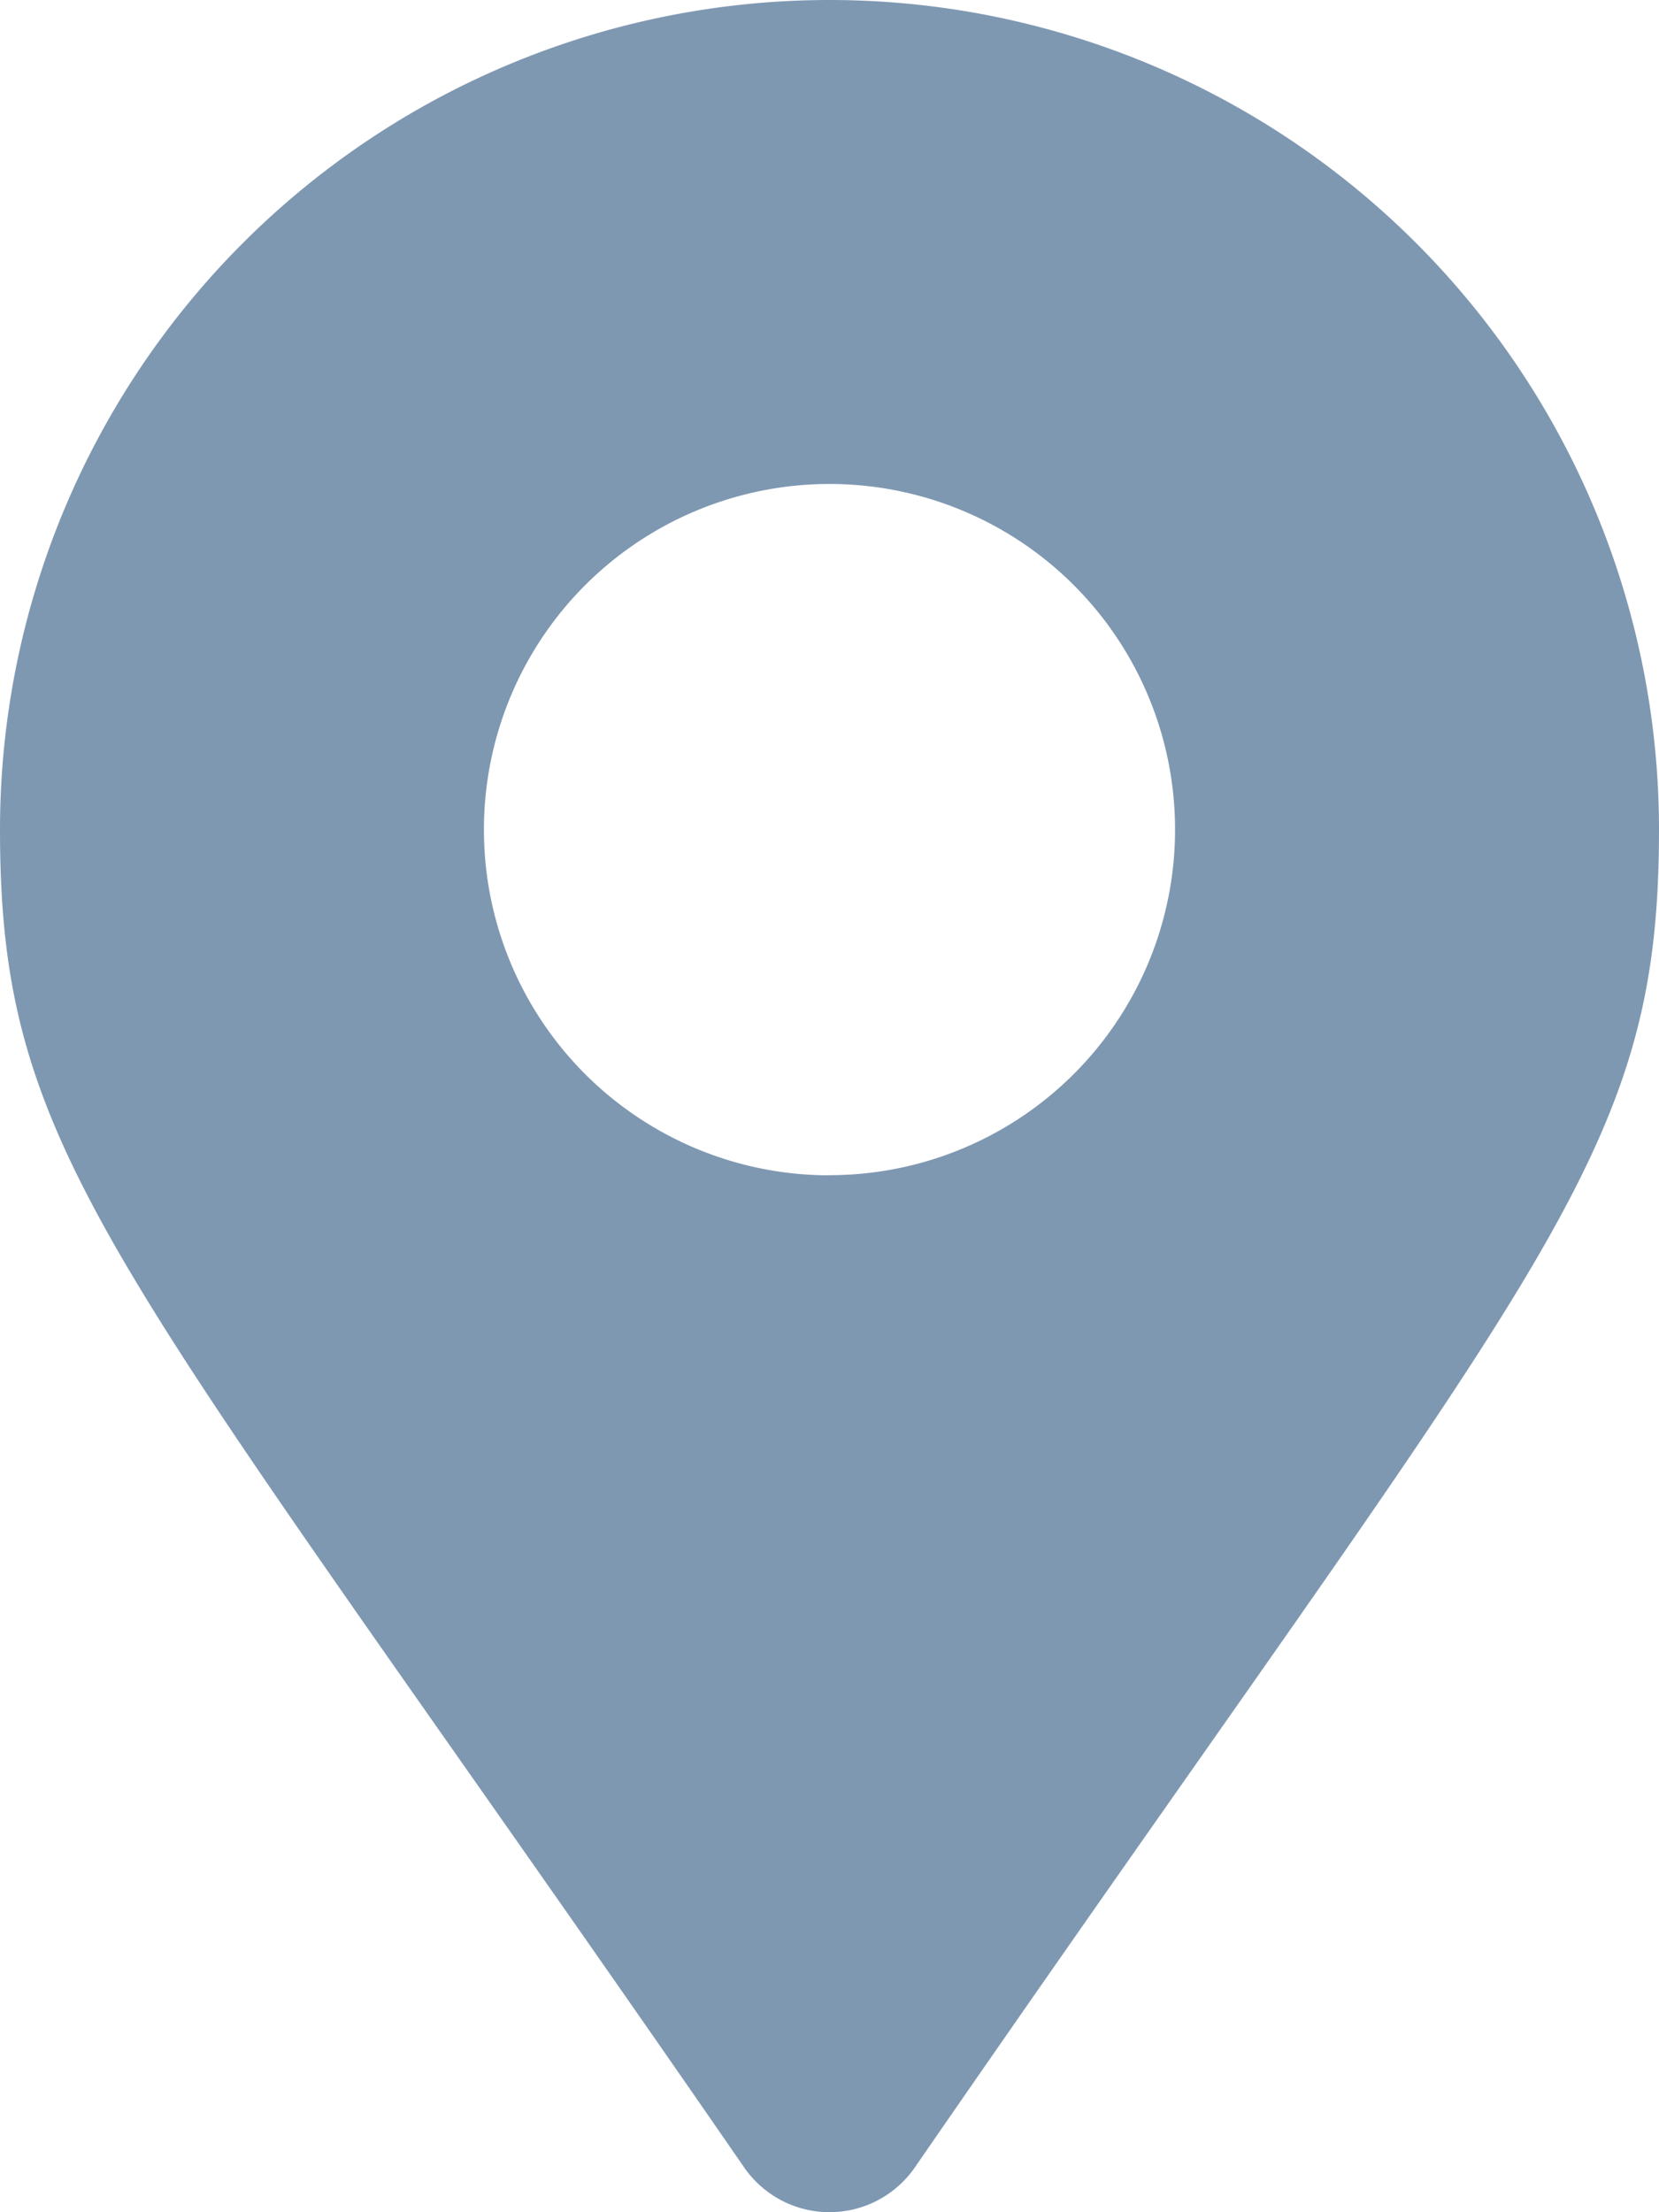 <svg xmlns="http://www.w3.org/2000/svg" width="11.738" height="15.651" viewBox="0 0 11.738 15.651">
  <g id="Group_6423" data-name="Group 6423" transform="translate(-105.2 -130.989)">
    <path id="Icon_awesome-map-marker-alt" data-name="Icon awesome-map-marker-alt" d="M5.266,15.335C.824,8.9,0,8.236,0,5.869a5.869,5.869,0,1,1,11.738,0c0,2.366-.824,3.027-5.266,9.466a.734.734,0,0,1-1.206,0Zm.6-7.021A2.445,2.445,0,1,0,3.424,5.869,2.445,2.445,0,0,0,5.869,8.315Z" transform="translate(105.2 130.989)" fill="#7f98b2"/>
  </g>
</svg>
